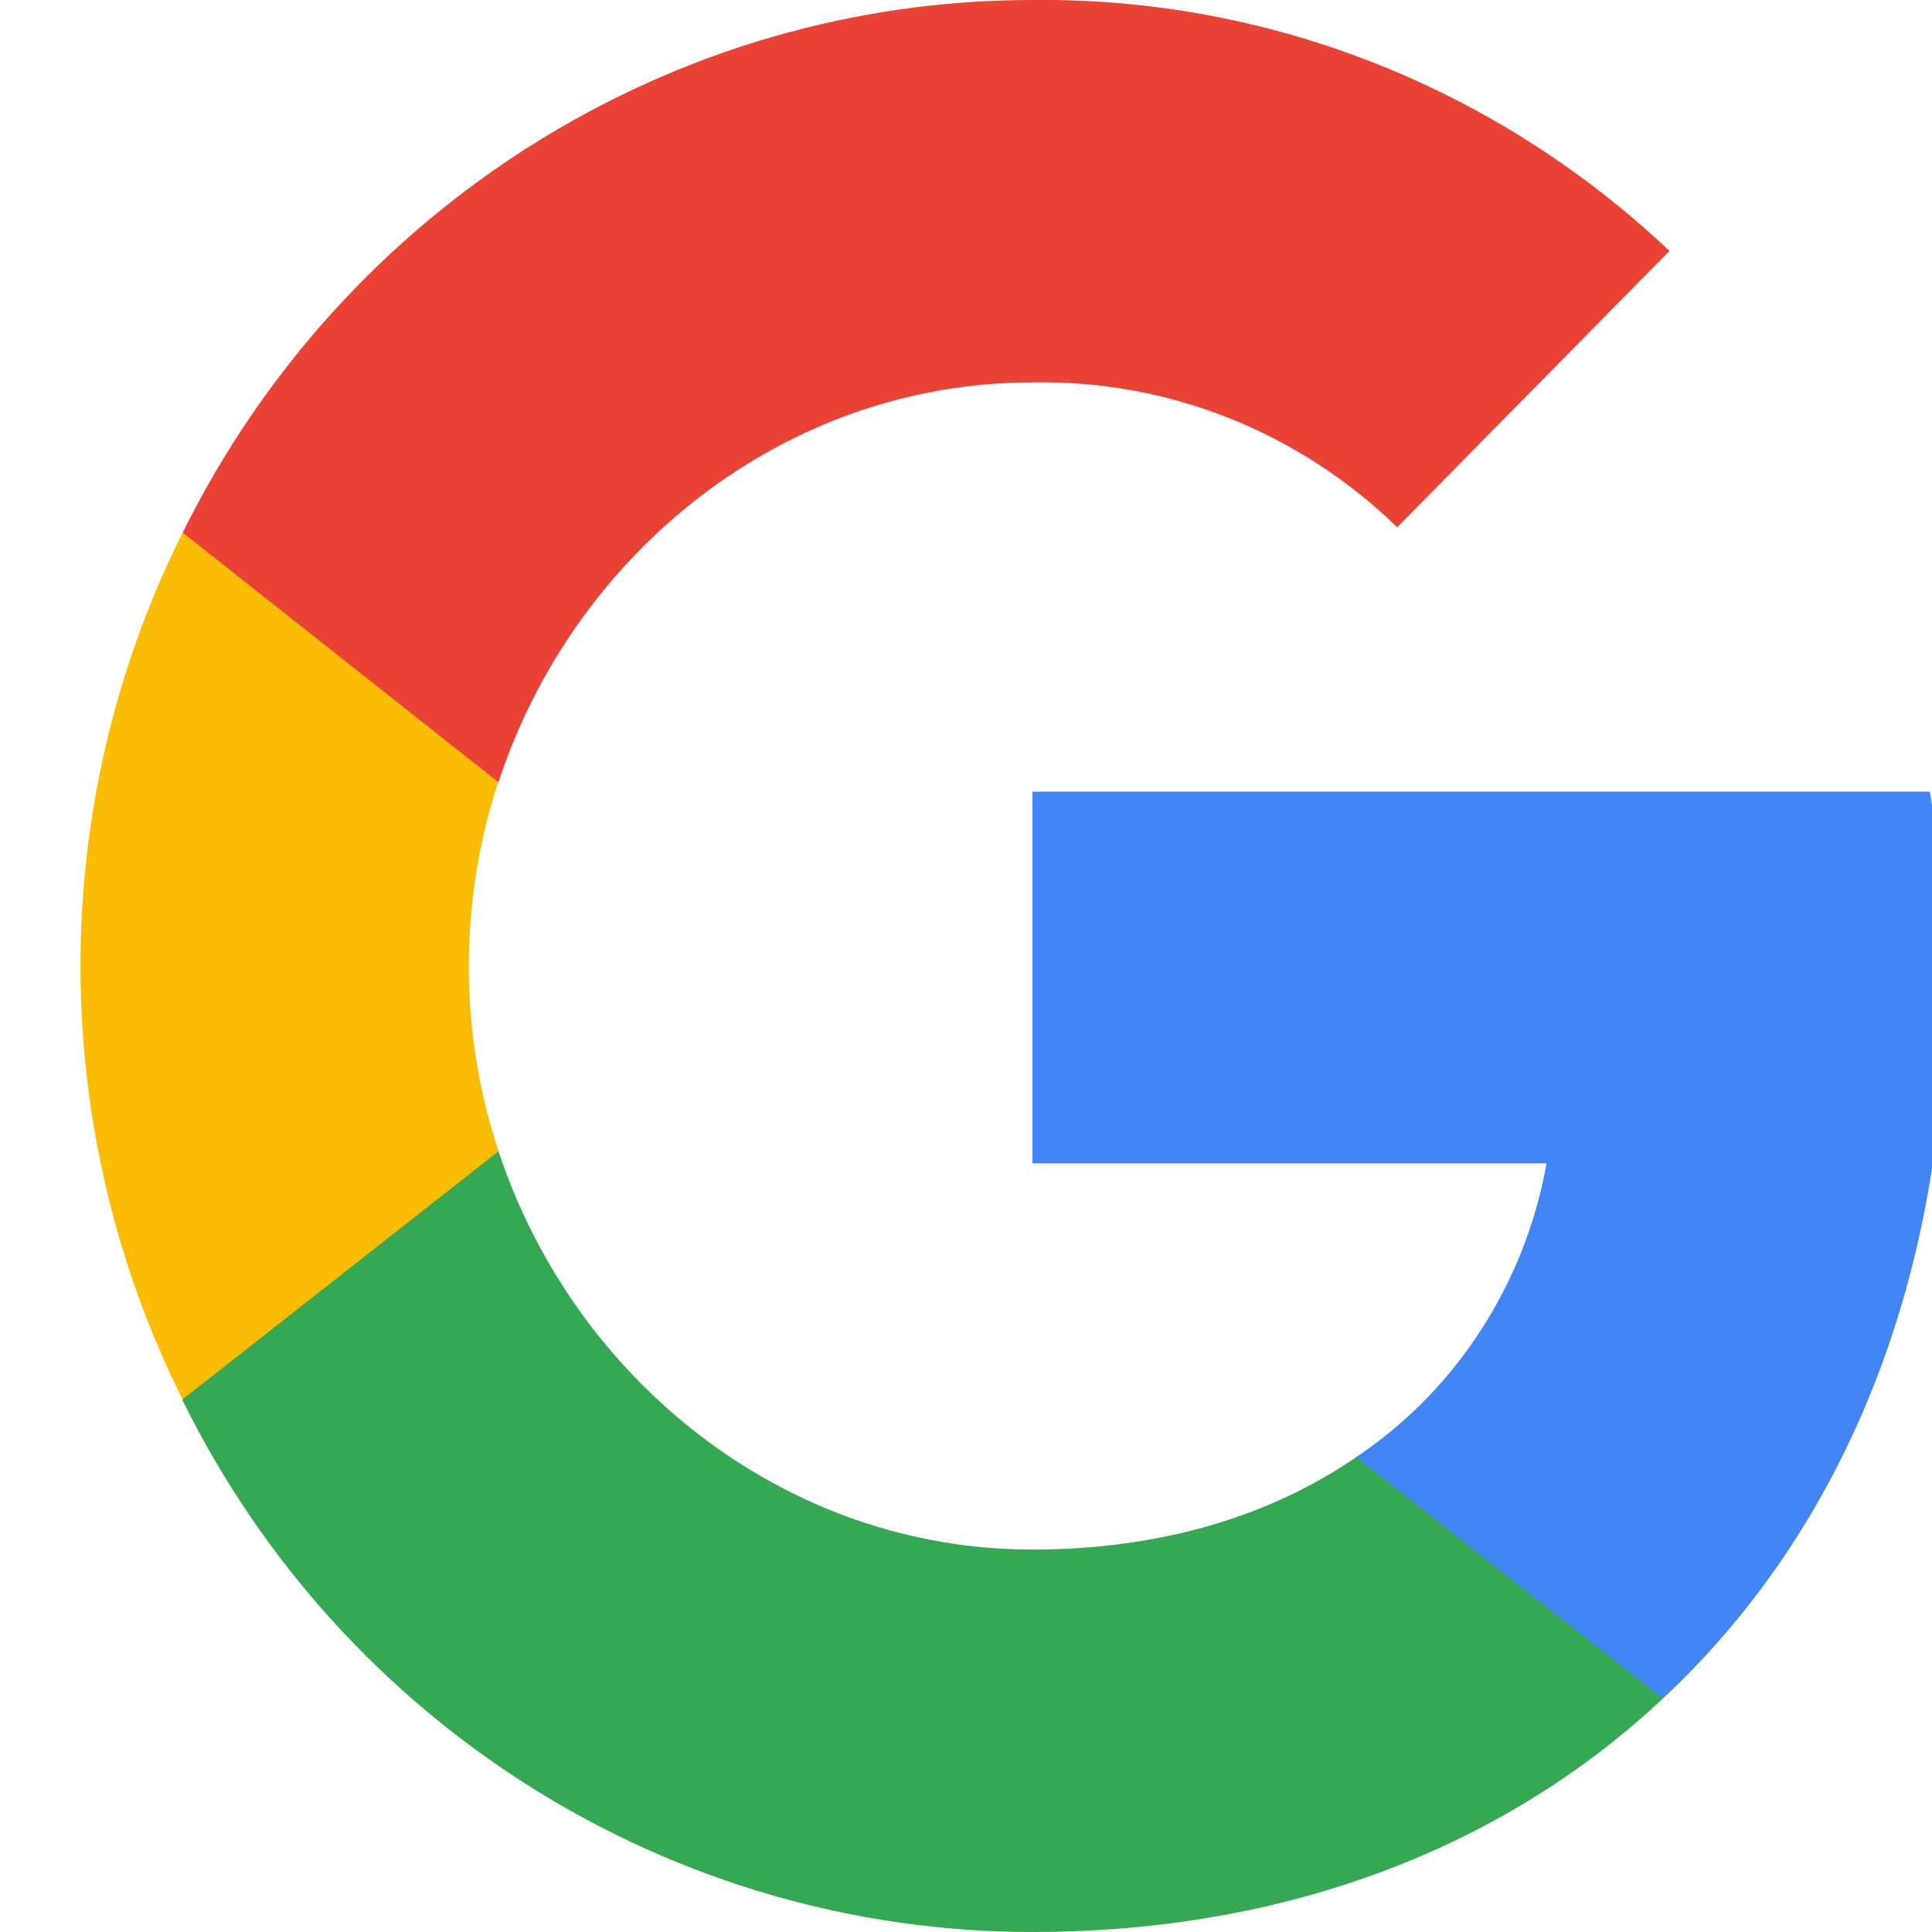 <svg width="16" height="16" viewBox="0 0 16 16" fill="none" xmlns="http://www.w3.org/2000/svg">
<g clip-path="url(#clip0_38_760)">
<path d="M16.113 8.178C16.113 7.634 16.07 7.089 15.982 6.556H8.55V9.634H12.808C12.633 10.622 12.064 11.511 11.232 12.067V14.067H13.771C15.26 12.678 16.113 10.622 16.113 8.178Z" fill="#4285F4"/>
<path d="M8.55 16C10.674 16 12.469 15.289 13.771 14.067L11.232 12.067C10.521 12.556 9.612 12.833 8.55 12.833C6.493 12.833 4.752 11.422 4.128 9.533H1.513V11.6C2.848 14.3 5.573 16 8.55 16Z" fill="#34A853"/>
<path d="M4.129 9.534C3.8 8.545 3.8 7.467 4.129 6.467V4.412H1.512C0.385 6.667 0.385 9.334 1.512 11.589L4.129 9.534Z" fill="#FBBC04"/>
<path d="M8.55 3.167C9.678 3.145 10.761 3.578 11.571 4.367L13.826 2.078C12.392 0.723 10.509 -0.022 8.55 0C5.573 0 2.848 1.712 1.513 4.411L4.128 6.478C4.752 4.578 6.493 3.167 8.55 3.167Z" fill="#EA4335"/>
</g>
<defs>
<clipPath id="clip0_38_760">
<rect width="16" height="16" fill="white"/>
</clipPath>
</defs>
</svg>
